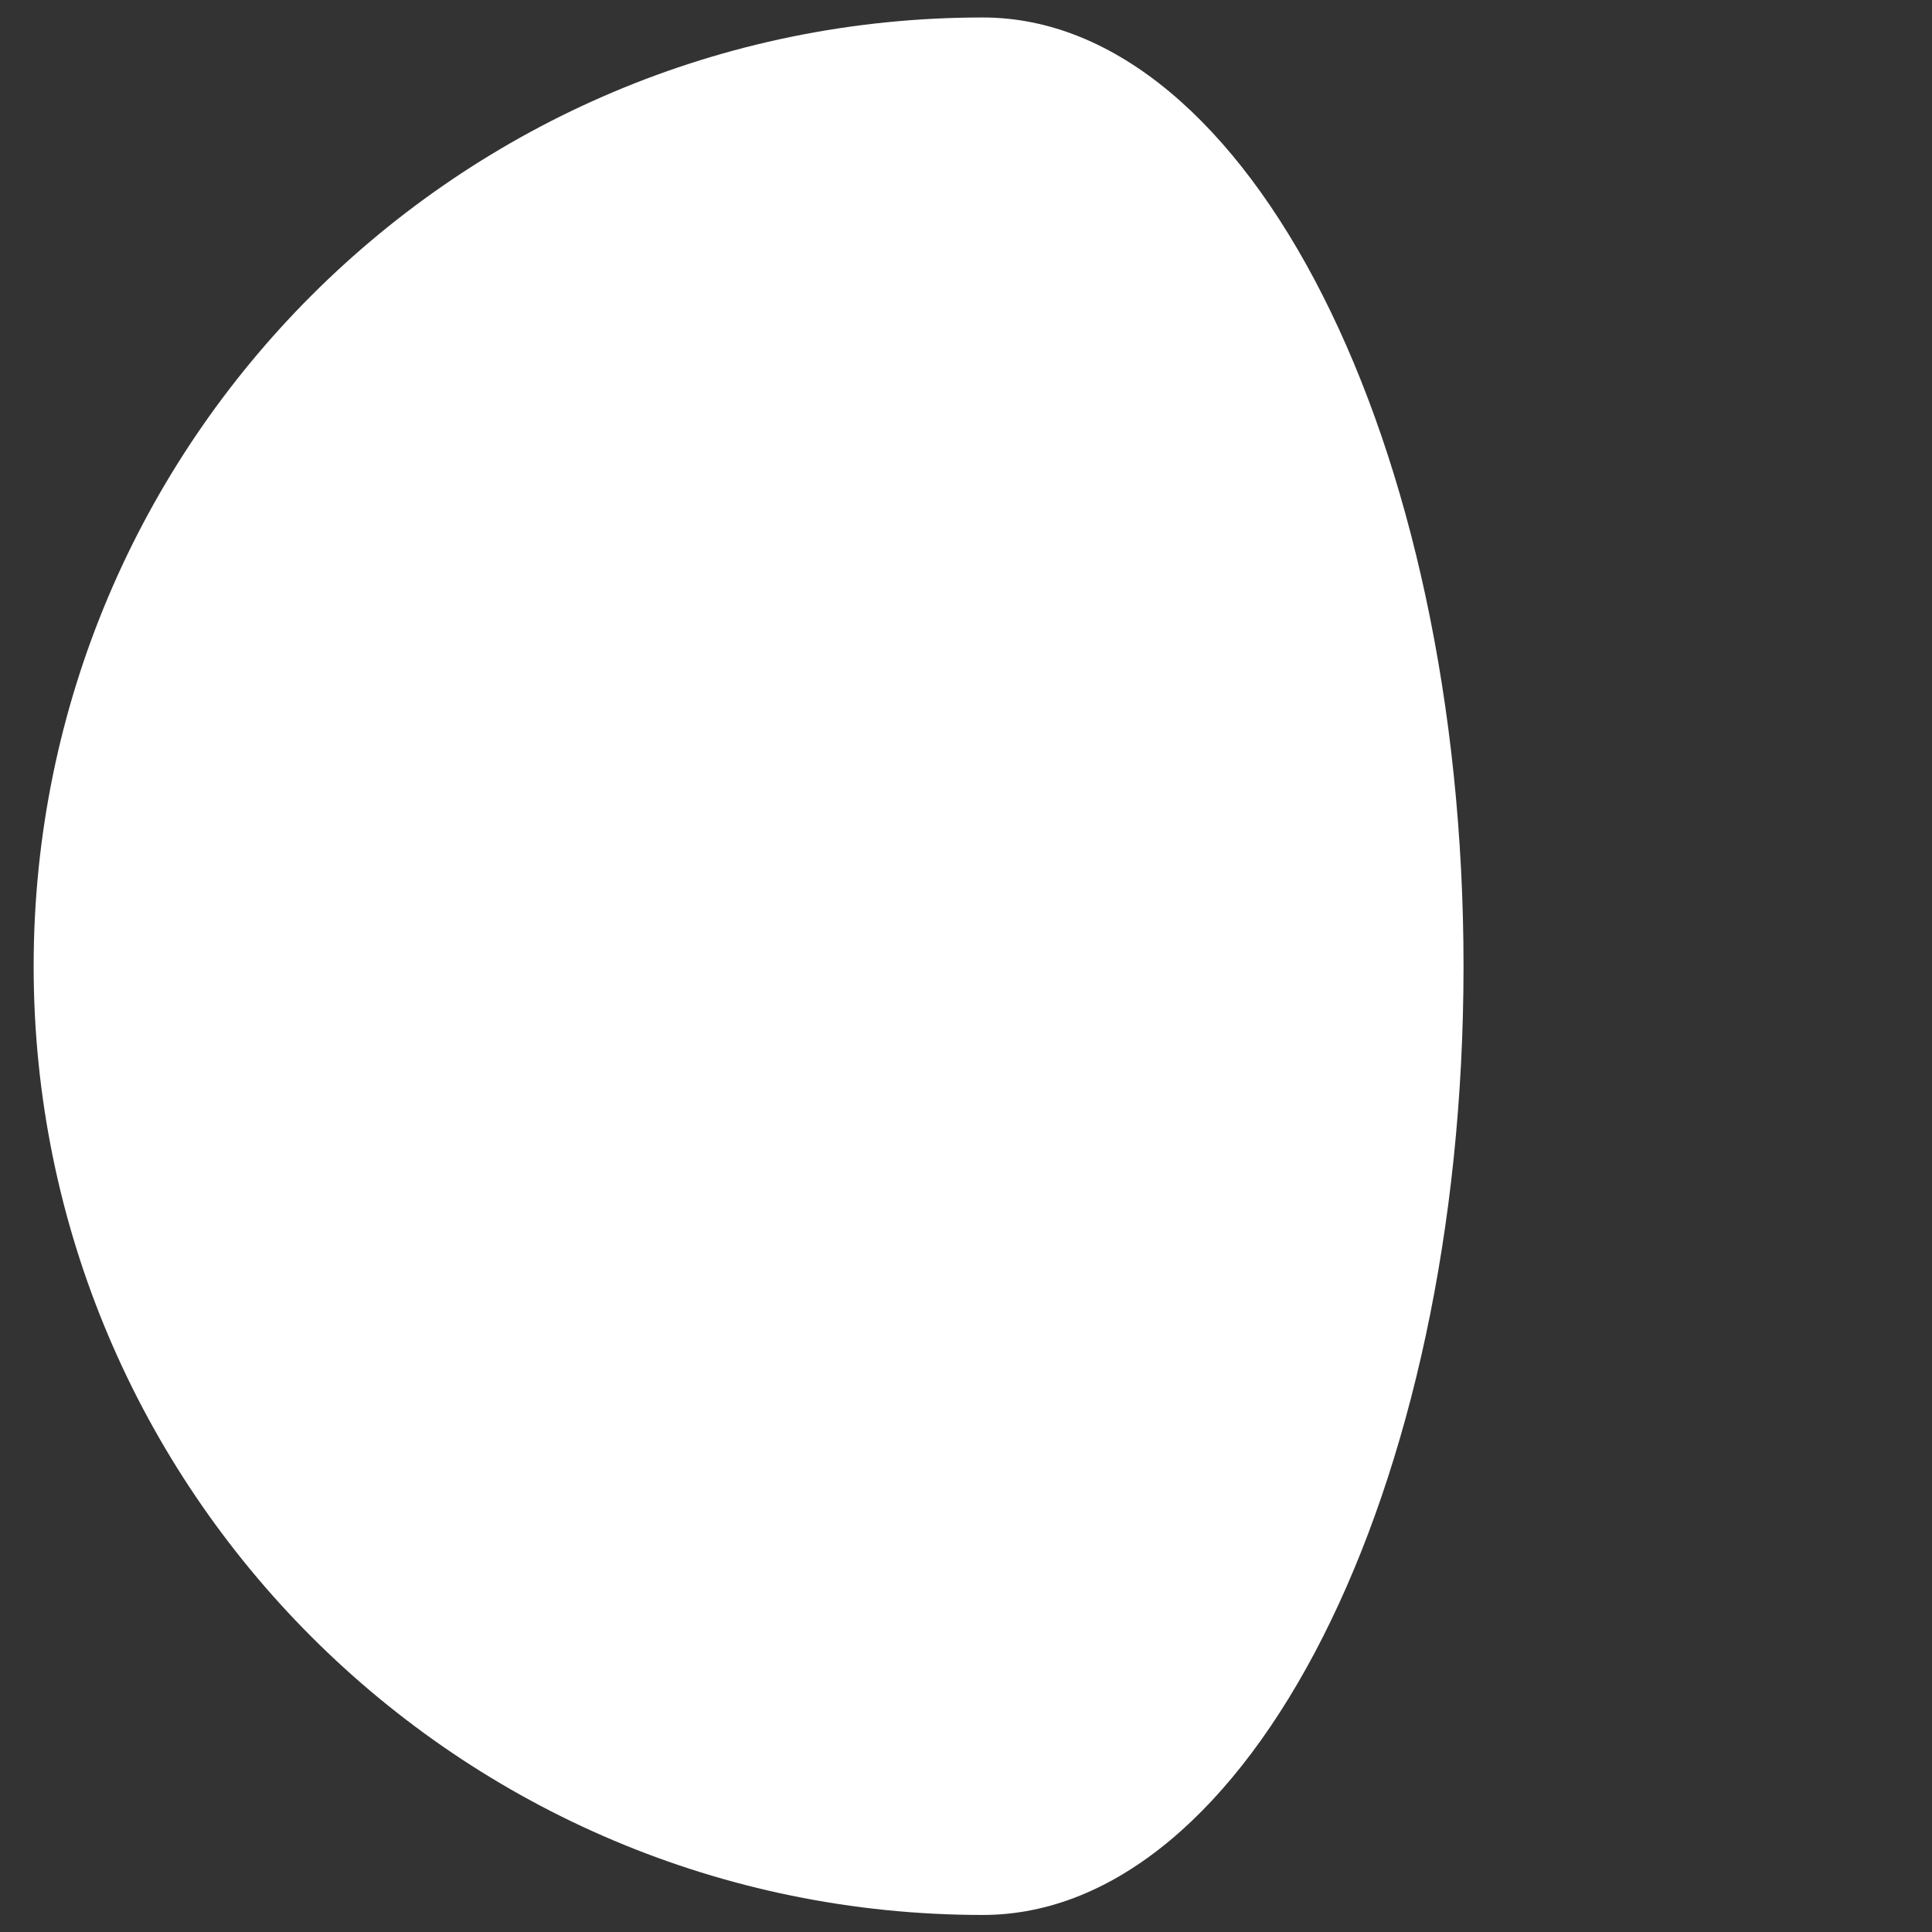 <?xml version="1.0" encoding="UTF-8" standalone="no"?>
<!-- Created with Inkscape (http://www.inkscape.org/) -->

<svg
   width="4.421mm"
   height="4.421mm"
   viewBox="0 0 4.421 4.421"
   version="1.1"
   id="svg382045"
   xmlns="http://www.w3.org/2000/svg"
   xmlns:svg="http://www.w3.org/2000/svg">
  <rect x="0" y="0" width="4.421" height="4.421" fill="#333333" stroke="none"/>
  <defs
     id="defs382042" />
  <g
     id="layer1"
     transform="translate(-64.489,-184.044)">
    <path
       d="m 66.738,188.426 v 0 c 0.608,0 1.1,-0.972 1.1,-2.171 0,-1.199 -0.493,-2.171 -1.1,-2.171 v 0 c -1.2,0 -2.172,0.972 -2.172,2.171 0,1.199 0.973,2.171 2.172,2.171"
       style="fill:#ffffff;fill-opacity:1;fill-rule:nonzero;stroke:none;stroke-width:0.011"
       id="path229573" />
  </g>
</svg>
